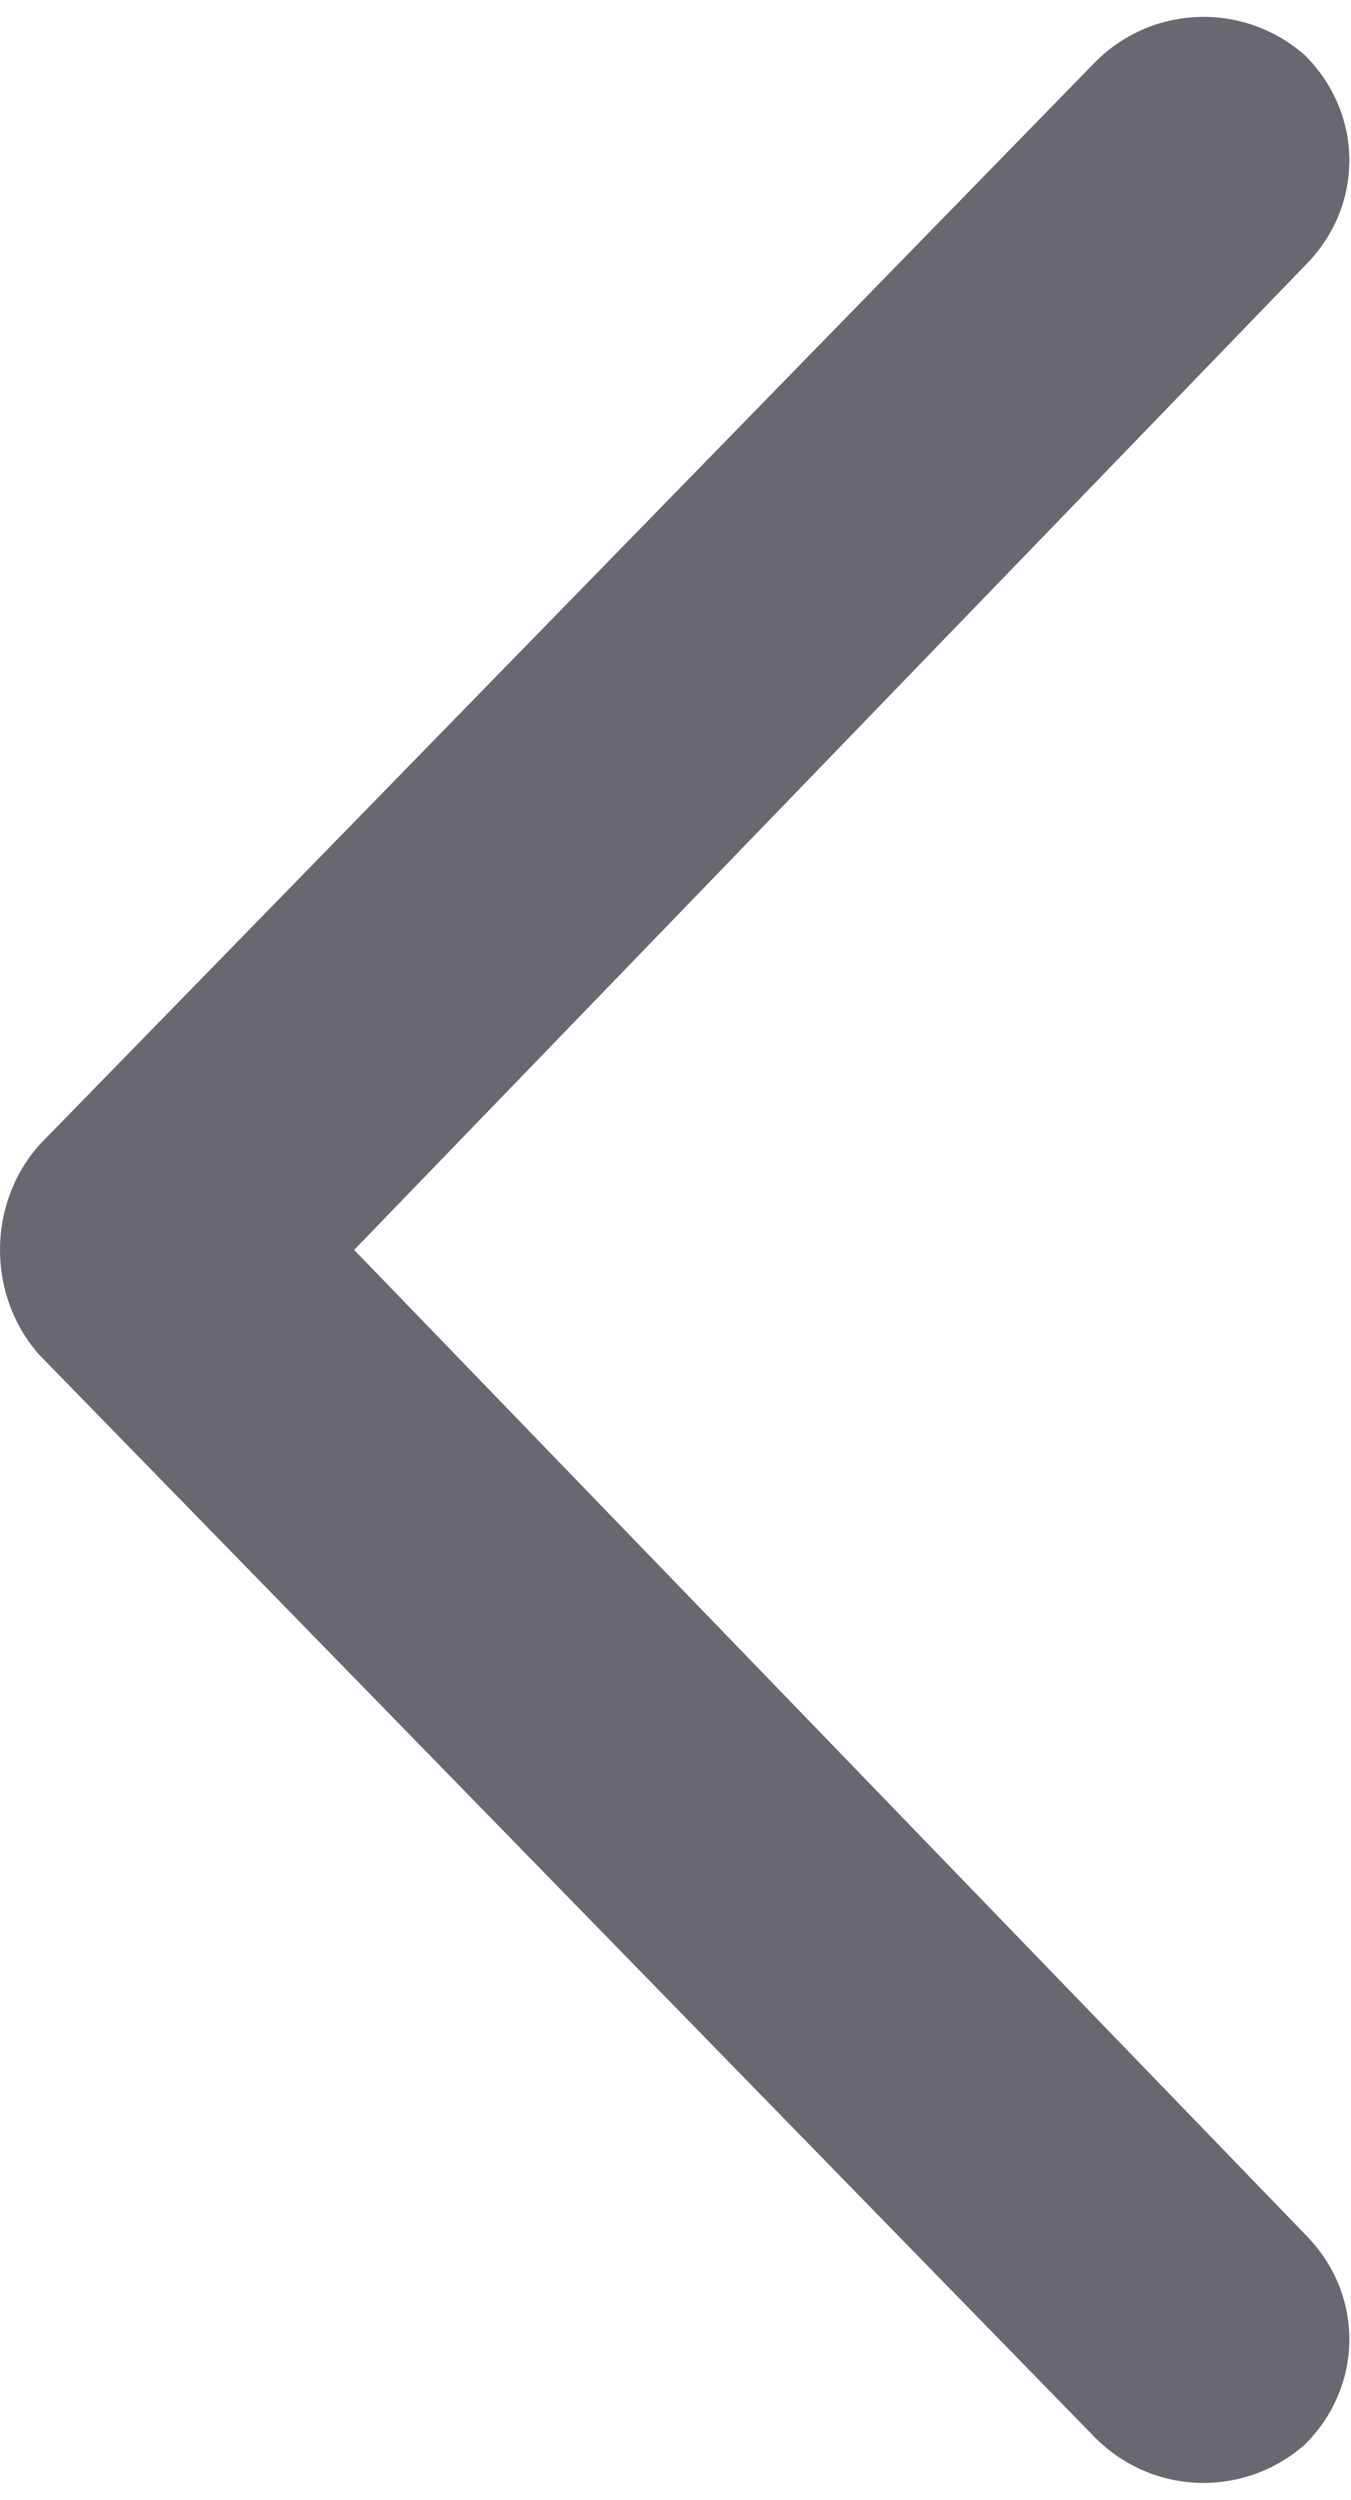 <?xml version="1.0" encoding="UTF-8"?>
<!DOCTYPE svg PUBLIC "-//W3C//DTD SVG 1.0//EN" "http://www.w3.org/TR/2001/REC-SVG-20010904/DTD/svg10.dtd">
<!-- Creator: CorelDRAW 2019 (64-Bit Versión de evaluación) -->
<svg xmlns="http://www.w3.org/2000/svg" xml:space="preserve" width="53px" height="98px" version="1.0" style="shape-rendering:geometricPrecision; text-rendering:geometricPrecision; image-rendering:optimizeQuality; fill-rule:evenodd; clip-rule:evenodd"
viewBox="0 0 2.06 3.76"
 xmlns:xlink="http://www.w3.org/1999/xlink"
 xmlns:xodm="http://www.corel.com/coreldraw/odm/2003">
 <defs>
  <style type="text/css">
   <![CDATA[
    .fil1 {fill:none}
    .fil0 {fill:#686870;fill-rule:nonzero}
   ]]>
  </style>
 </defs>
 <g id="Capa_x0020_1">
  <path class="fil0" d="M1.67 0.07c0.09,-0.09 0.23,-0.09 0.32,-0.01 0.09,0.09 0.09,0.23 0,0.32l-1.45 1.5 1.45 1.5c0.09,0.09 0.09,0.23 0,0.32 -0.09,0.08 -0.23,0.08 -0.32,-0.01l-1.61 -1.65c-0.08,-0.09 -0.08,-0.23 0,-0.32l1.61 -1.65z"/>
  <rect class="fil1" width="2.06" height="3.76"/>
 </g>
</svg>

